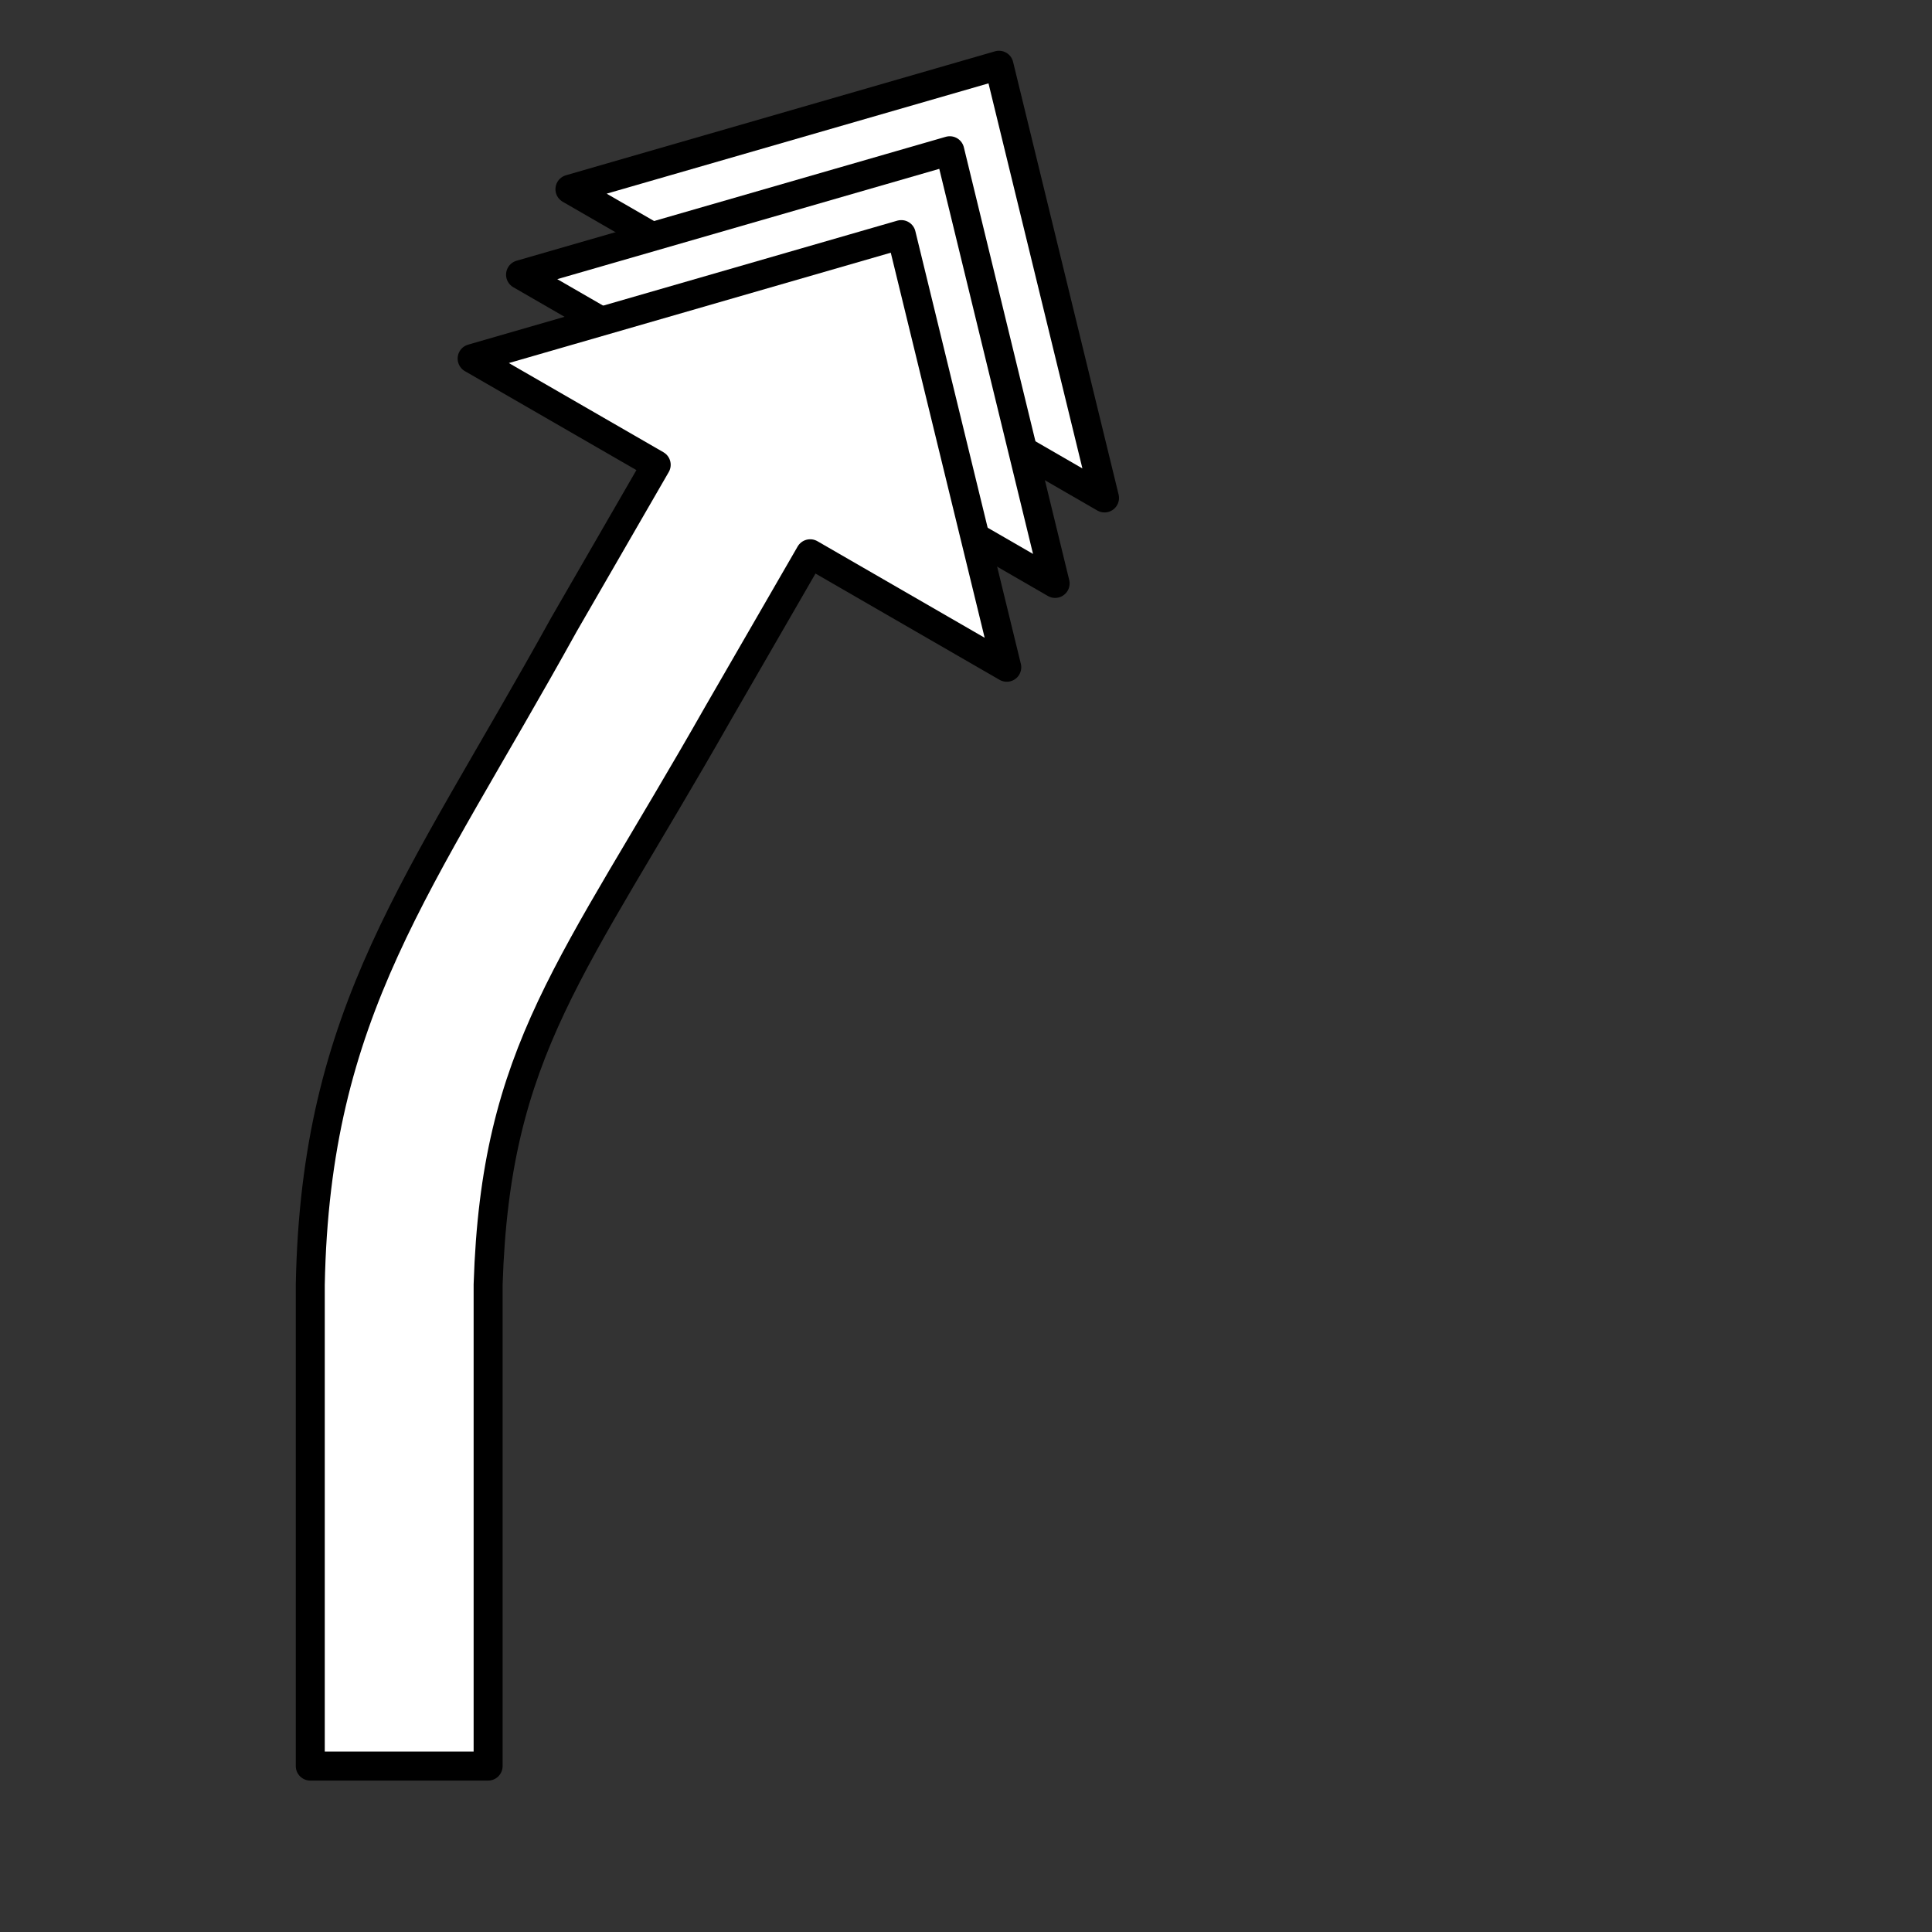 <?xml version="1.0" encoding="UTF-8" standalone="no"?>
<svg
   xmlns:dc="http://purl.org/dc/elements/1.1/"
   xmlns:cc="http://creativecommons.org/ns#"
   xmlns:rdf="http://www.w3.org/1999/02/22-rdf-syntax-ns#"
   xmlns:svg="http://www.w3.org/2000/svg"
   xmlns="http://www.w3.org/2000/svg"
   xmlns:sodipodi="http://sodipodi.sourceforge.net/DTD/sodipodi-0.dtd"
   xmlns:inkscape="http://www.inkscape.org/namespaces/inkscape"
   width="40"
   height="40"
   version="1.1"
   viewBox="0 0 10.6 10.6"
   id="svg64"
   sodipodi:docname="arrow_right_1_180.svg"
   inkscape:version="1.0.1 (3bc2e813f5, 2020-09-07)">
  <rect x="0" y="0" width="10.6" height="10.6" fill="#333333" stroke="none"/>
  <defs
     id="defs68" />
  <sodipodi:namedview
     pagecolor="#ffffff"
     bordercolor="#666666"
     borderopacity="1"
     objecttolerance="10"
     gridtolerance="10"
     guidetolerance="10"
     inkscape:pageopacity="0"
     inkscape:pageshadow="2"
     inkscape:window-width="2560"
     inkscape:window-height="1376"
     id="namedview66"
     showgrid="false"
     inkscape:zoom="5.8875"
     inkscape:cx="8.1006642"
     inkscape:cy="41.678334"
     inkscape:window-x="0"
     inkscape:window-y="27"
     inkscape:window-maximized="0"
     inkscape:current-layer="svg64"
     inkscape:document-rotation="0"
     showguides="true"
     inkscape:guide-bbox="true"
     inkscape:snap-tangential="true"
     inkscape:snap-perpendicular="true">
    <inkscape:grid
       type="xygrid"
       id="grid838" />
  </sodipodi:namedview>
  <path
     id="path3475"
     style="opacity:1;fill:#ffffff;fill-rule:evenodd;stroke:#000000;stroke-width:0.159;stroke-linecap:round;stroke-linejoin:round;stroke-miterlimit:4;stroke-dasharray:none;stroke-opacity:1"
     d="M 5.481,0.358 3.127,1.038 4.587,1.881 6.06,2.732 Z"
     sodipodi:nodetypes="ccccc" />
  <path
     id="path3473"
     style="fill:#ffffff;fill-rule:evenodd;stroke:#000000;stroke-width:0.159;stroke-linejoin:round;stroke-miterlimit:4;stroke-dasharray:none;stroke-opacity:1"
     d="M 5.211,0.827 2.856,1.507 4.316,2.35 5.789,3.201 Z"
     sodipodi:nodetypes="ccccc" />
  <g
     id="g3471"
     transform="rotate(30,5.323,19.379)"
     style="fill:#ffffff;stroke:#000000;stroke-width:0.159;stroke-miterlimit:4;stroke-dasharray:none;stroke-opacity:1" />
  <path
     id="path60"
     style="fill:#ffffff;fill-rule:evenodd;stroke:#000000;stroke-width:0.437;stroke-linejoin:round;stroke-miterlimit:4;stroke-dasharray:none;stroke-opacity:1"
     d="m -30.108,-1.15 -4.065,4.226 h 2.269 v 5.199 h 3.53 V 3.077 h 2.304 z" />
  <rect
     style="fill:#00ffff;stroke:#000000;stroke-width:0.154;stroke-linejoin:round;stroke-miterlimit:4;stroke-dasharray:none"
     id="rect2767"
     width="0.976"
     height="8.471"
     x="-13.804"
     y="1.299" />
  <path
     id="path2769"
     style="fill:#ffffff;fill-rule:evenodd;stroke:#000000;stroke-width:0.183;stroke-linejoin:round;stroke-miterlimit:4;stroke-dasharray:none;stroke-opacity:1"
     d="m -13.271,0.634 -1.699,1.766 h 1.686 1.701 z"
     sodipodi:nodetypes="ccccc" />
  <path
     id="path2771"
     style="fill:#ffffff;fill-rule:evenodd;stroke:#000000;stroke-width:0.183;stroke-linejoin:round;stroke-miterlimit:4;stroke-dasharray:none;stroke-opacity:1"
     d="m -21.627,0.297 -1.699,1.766 h 1.686 1.701 z"
     sodipodi:nodetypes="ccccc" />
  <rect
     style="fill:#00ffff;stroke:#000000;stroke-width:0.154;stroke-linejoin:round;stroke-miterlimit:4;stroke-dasharray:none"
     id="rect2773"
     width="0.976"
     height="8.471"
     x="-22.12"
     y="1.329" />
  <rect
     style="fill:#00ffff;stroke:#000000;stroke-width:0.154;stroke-linejoin:round;stroke-miterlimit:4;stroke-dasharray:none"
     id="rect3431"
     width="0.976"
     height="8.471"
     x="13.037"
     y="-31.366"
     transform="rotate(53.302)" />
  <circle
     style="fill:#00ffff;stroke:#000000;stroke-width:0.18;stroke-linejoin:round;stroke-miterlimit:4;stroke-dasharray:none"
     id="circle3435"
     cx="21.45"
     cy="8.968"
     r="2.854" />
  <circle
     style="opacity:0.72;fill:#00ffff;stroke:#000000;stroke-width:0.237;stroke-linejoin:round;stroke-miterlimit:4;stroke-dasharray:none"
     id="path3433"
     cx="16.97"
     cy="-6.94"
     r="3.768" />
  <path
     id="rect3450"
     style="fill:#00ffff;stroke:#000000;stroke-width:0.154;stroke-linejoin:round;stroke-miterlimit:4;stroke-dasharray:none"
     d="M -8.173,1.25 H -7.197 V 3.362 H -8.173 Z"
     sodipodi:nodetypes="ccccc" />
  <path
     id="path3452"
     style="fill:#ff2a2a;fill-rule:evenodd;stroke:#000000;stroke-width:0.183;stroke-linejoin:round;stroke-miterlimit:4;stroke-dasharray:none;stroke-opacity:1;opacity:0.5"
     d="m -7.64,0.585 -1.699,1.766 h 1.686 1.701 z"
     sodipodi:nodetypes="ccccc" />
  <g
     id="g3461"
     transform="translate(-3.809,3.03)">
    <path
       id="path3455"
       style="fill:#00ffff;stroke:#000000;stroke-width:0.154;stroke-linejoin:round;stroke-miterlimit:4;stroke-dasharray:none"
       d="m -4.583,4.565 h 0.976 v 2.111 h -0.976 z"
       sodipodi:nodetypes="ccccc" />
    <path
       id="path3457"
       style="opacity:0.5;fill:#ff2a2a;fill-rule:evenodd;stroke:#000000;stroke-width:0.183;stroke-linejoin:round;stroke-miterlimit:4;stroke-dasharray:none;stroke-opacity:1"
       d="m -4.05,3.9 -1.699,1.766 h 1.686 1.701 z"
       sodipodi:nodetypes="ccccc" />
  </g>
  <path
     id="path3463"
     style="opacity:0.5;fill:#ff2a2a;fill-rule:evenodd;stroke:#000000;stroke-width:0.183;stroke-linejoin:round;stroke-miterlimit:4;stroke-dasharray:none;stroke-opacity:1"
     d="m -7.859,6.398 -1.699,1.766 h 1.686 1.701 z"
     sodipodi:nodetypes="ccccc" />
  <path
     id="path3465"
     style="opacity:0.5;fill:#ff2a2a;fill-rule:evenodd;stroke:#000000;stroke-width:0.183;stroke-linejoin:round;stroke-miterlimit:4;stroke-dasharray:none;stroke-opacity:1"
     d="m -7.859,5.857 -1.699,1.766 h 1.686 1.701 z"
     sodipodi:nodetypes="ccccc" />
  <path
     id="rect3429"
     style="fill:#ffffff;stroke:#000000;stroke-width:0.6;stroke-linejoin:round;stroke-miterlimit:4;stroke-dasharray:none"
     d="M 18.66,4.857 9.775,7.424 13.586,9.623 11.68,12.924 C 8.668,18.367 6.534,20.913 6.424,26.596 v 9.969 h 3.682 v -9.969 c 0.154,-4.864 1.741,-6.512 4.762,-11.83 l 1.906,-3.301 4.07,2.35 z"
     transform="scale(0.265)"
     sodipodi:nodetypes="cccccccccccc" />
</svg>
